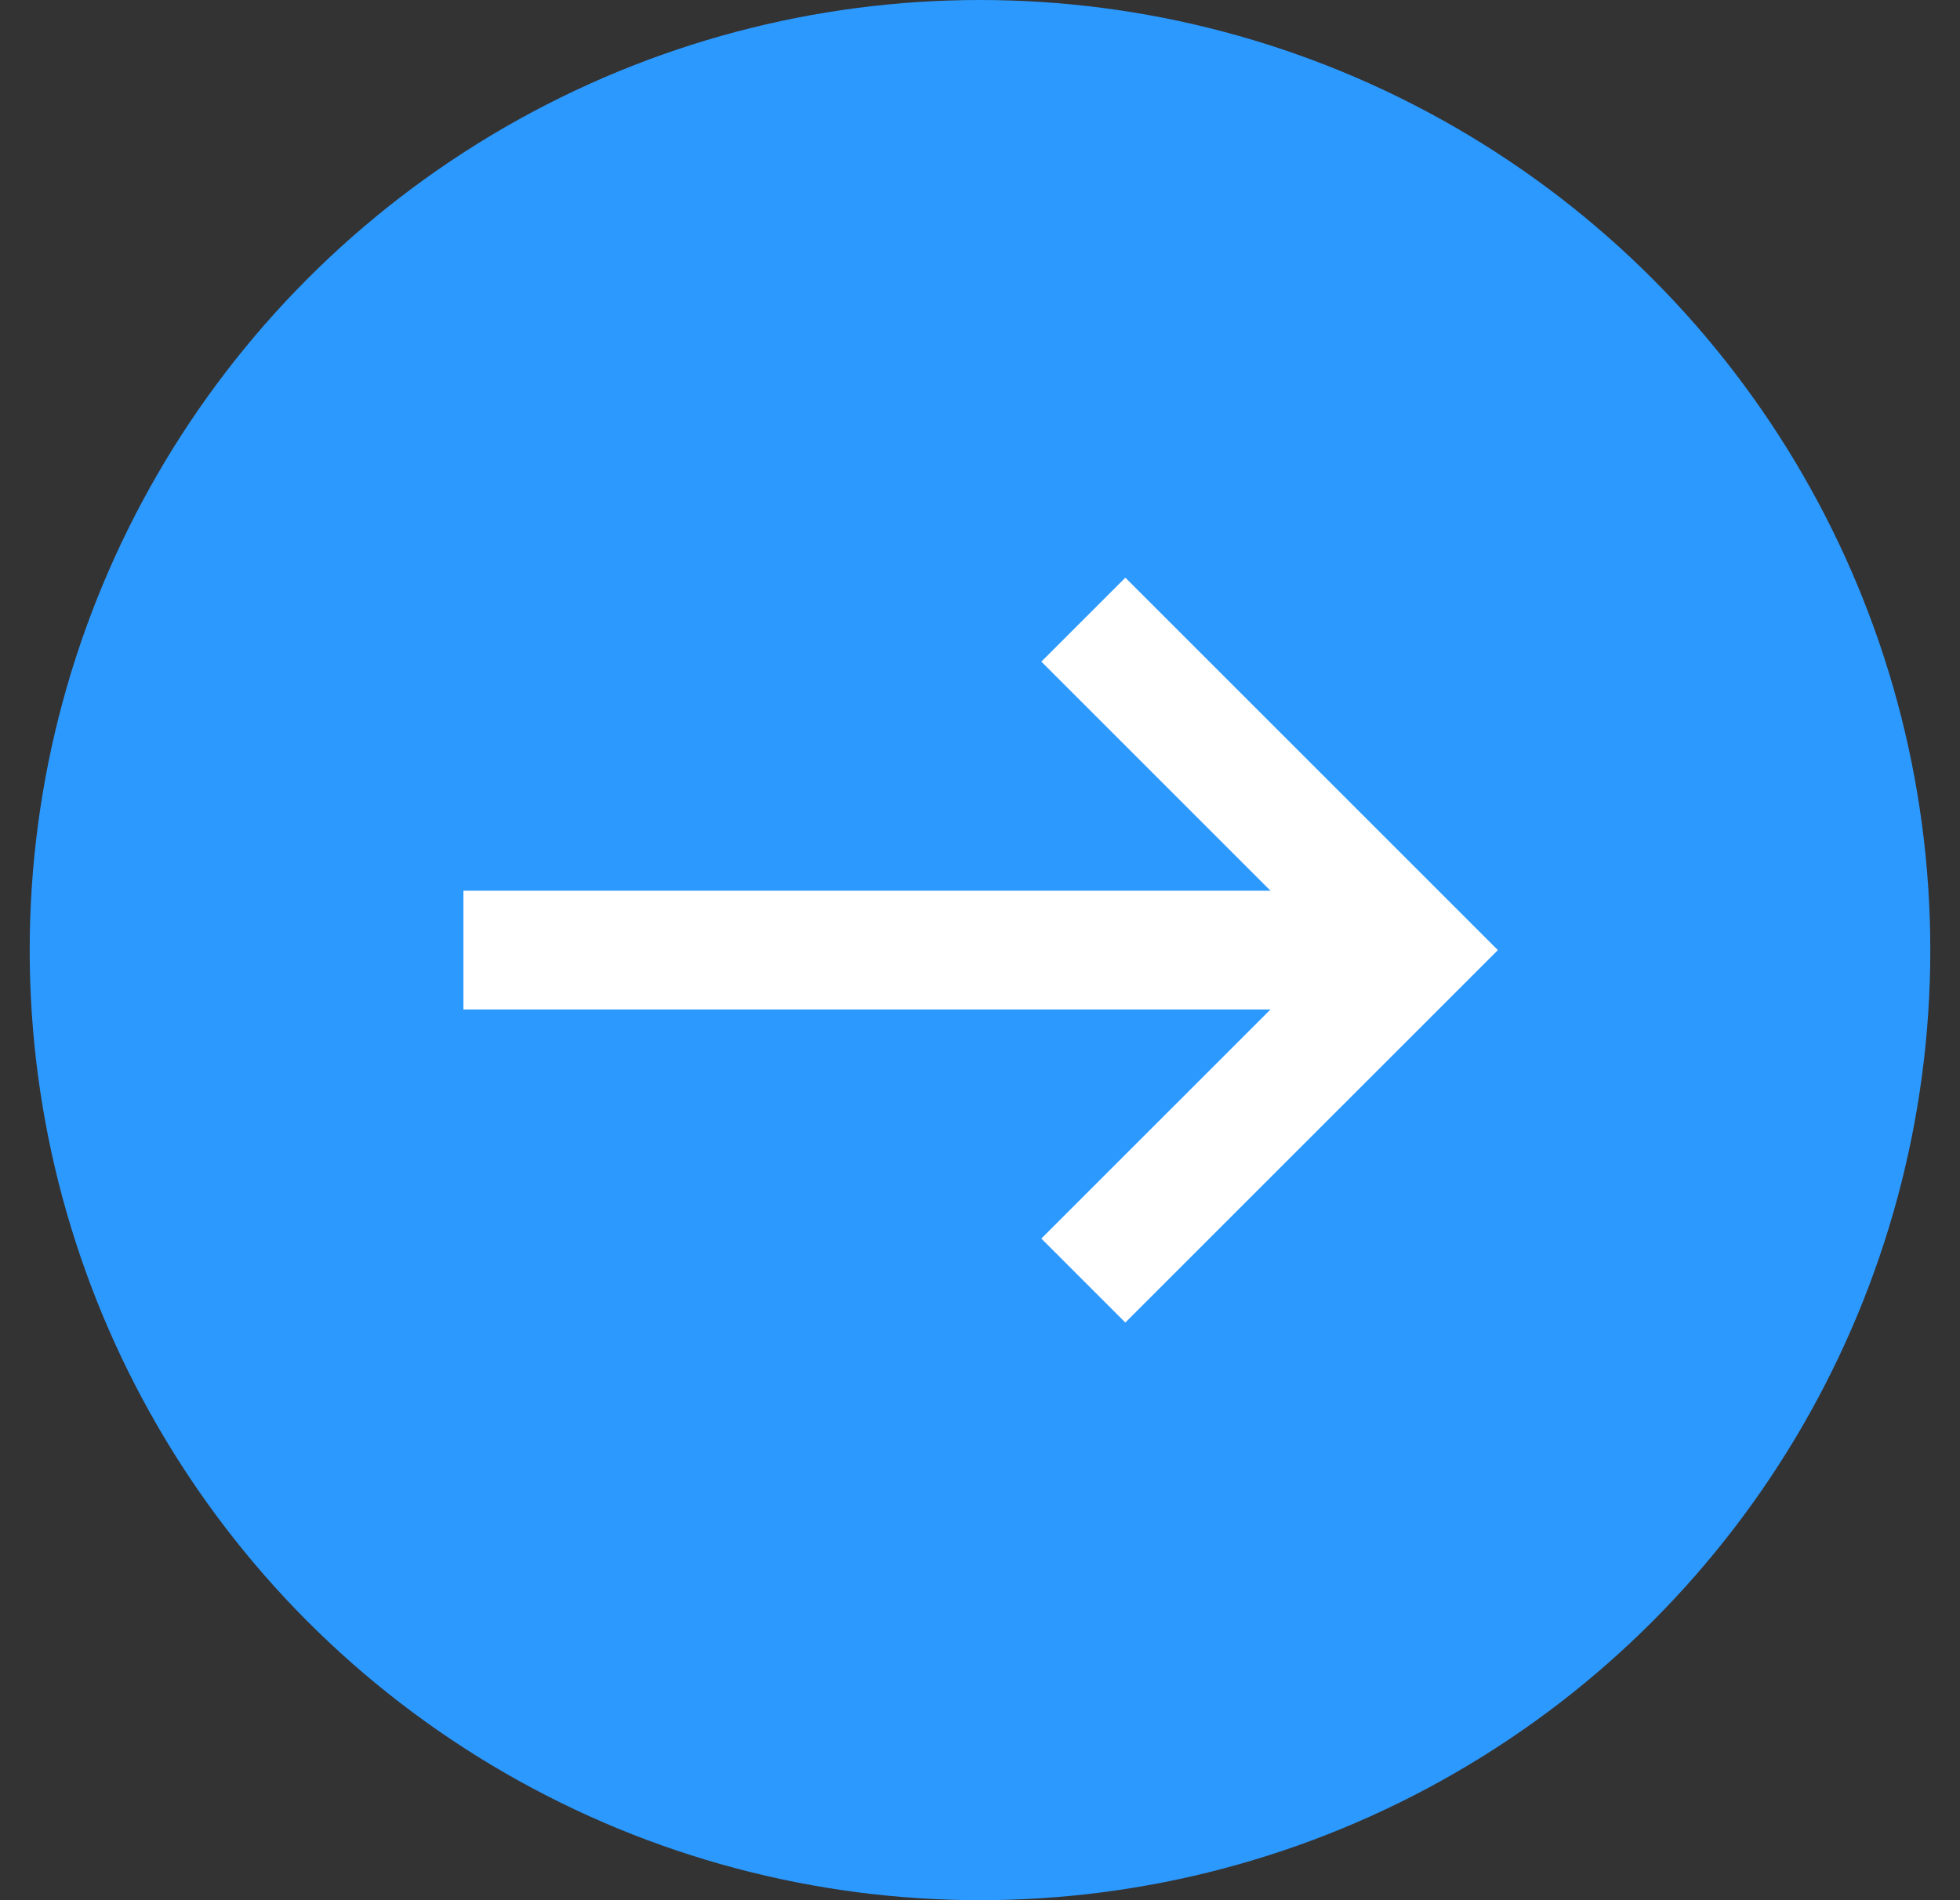 <svg width="33" height="32" viewBox="0 0 33 32" fill="none" xmlns="http://www.w3.org/2000/svg">
<rect x="0" y="0" width="33" height="32" fill="#333333" stroke="none"/>
<circle cx="16.5" cy="16" r="16" fill="#2C99FF"/>
<path d="M7.803 16H24.107" stroke="white" stroke-width="2"/>
<path d="M18.24 10.435L23.805 16C21.95 17.855 18.24 21.565 18.24 21.565" stroke="white" stroke-width="2"/>
</svg>
